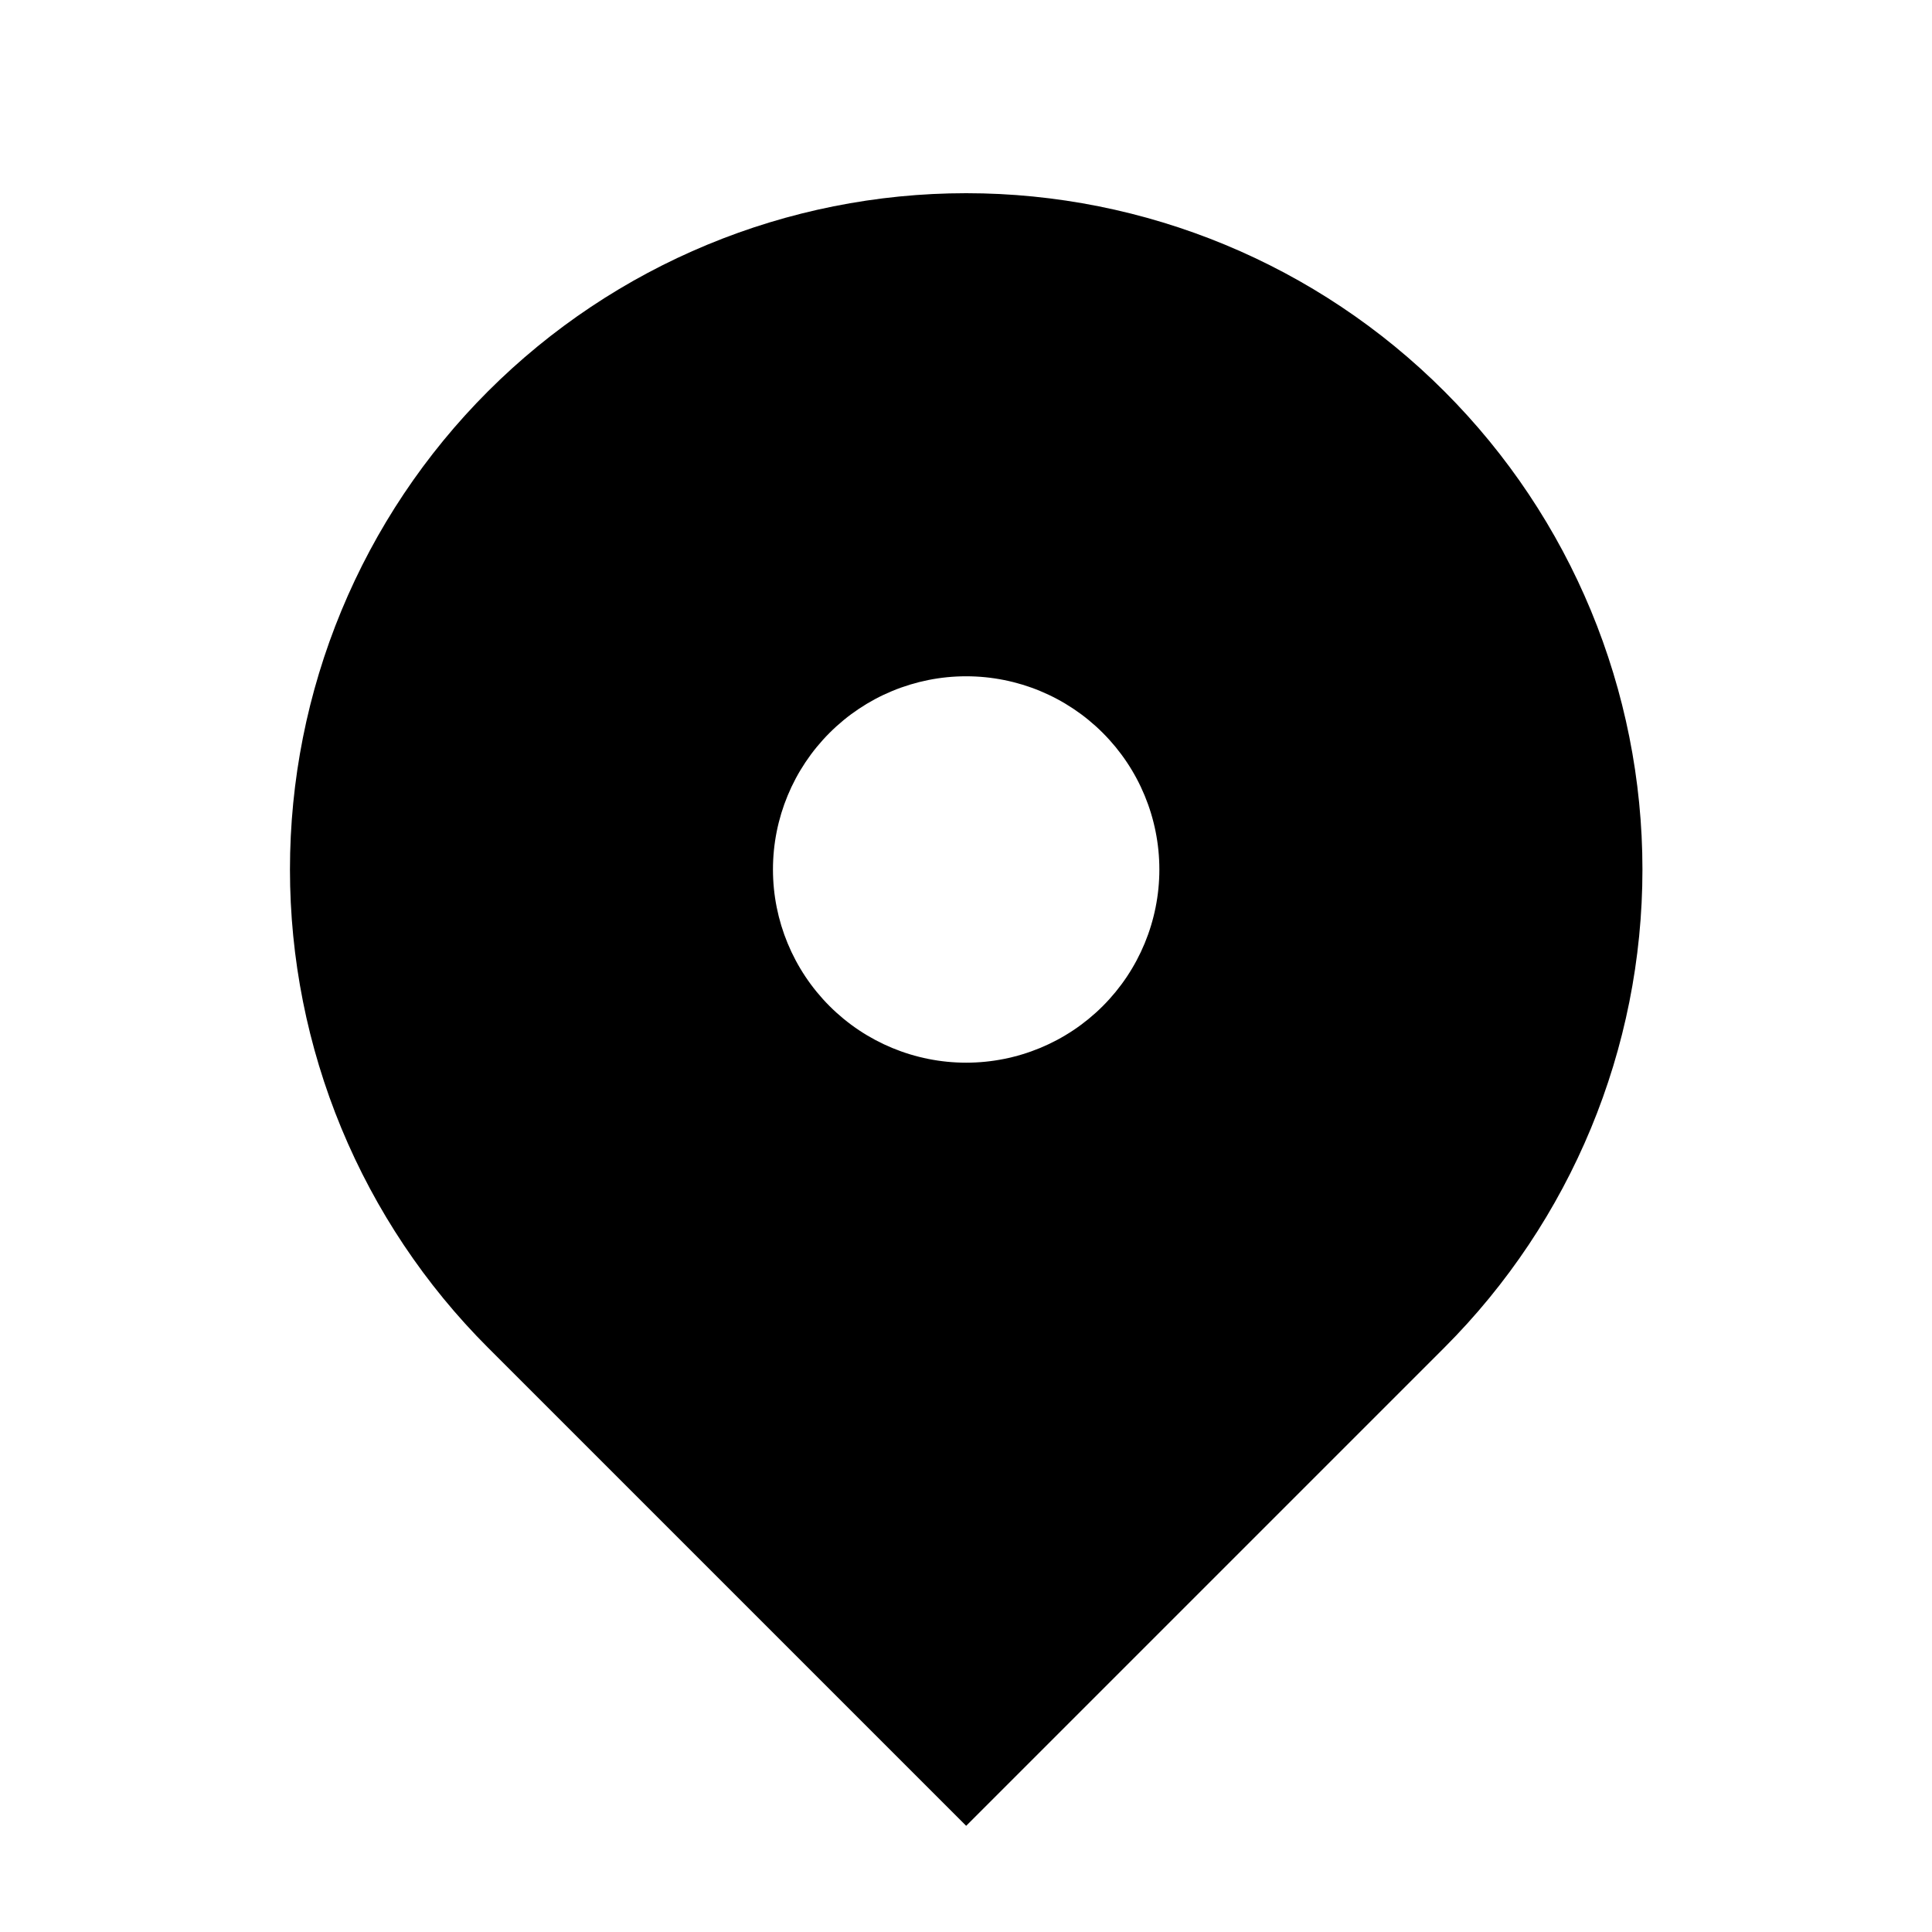  <svg xmlns="http://www.w3.org/2000/svg" width="24" height="24" viewBox="0 0 24 24" fill="none"><path fill-rule="evenodd" clip-rule="evenodd" d="M6.062 4.861C7.638 3.285 9.774 2.4 12.002 2.4C14.23 2.4 16.367 3.285 17.942 4.861C19.518 6.436 20.403 8.573 20.403 10.801C20.403 13.029 19.518 15.165 17.942 16.741L12.002 22.681L6.062 16.741C5.282 15.961 4.663 15.035 4.241 14.016C3.819 12.996 3.602 11.904 3.602 10.801C3.602 9.698 3.819 8.605 4.241 7.586C4.663 6.567 5.282 5.641 6.062 4.861ZM12.002 13.201C12.639 13.201 13.249 12.948 13.699 12.498C14.149 12.048 14.402 11.437 14.402 10.801C14.402 10.164 14.149 9.554 13.699 9.104C13.249 8.654 12.639 8.401 12.002 8.401C11.366 8.401 10.755 8.654 10.305 9.104C9.855 9.554 9.602 10.164 9.602 10.801C9.602 11.437 9.855 12.048 10.305 12.498C10.755 12.948 11.366 13.201 12.002 13.201Z" fill="currentColor"/></svg>